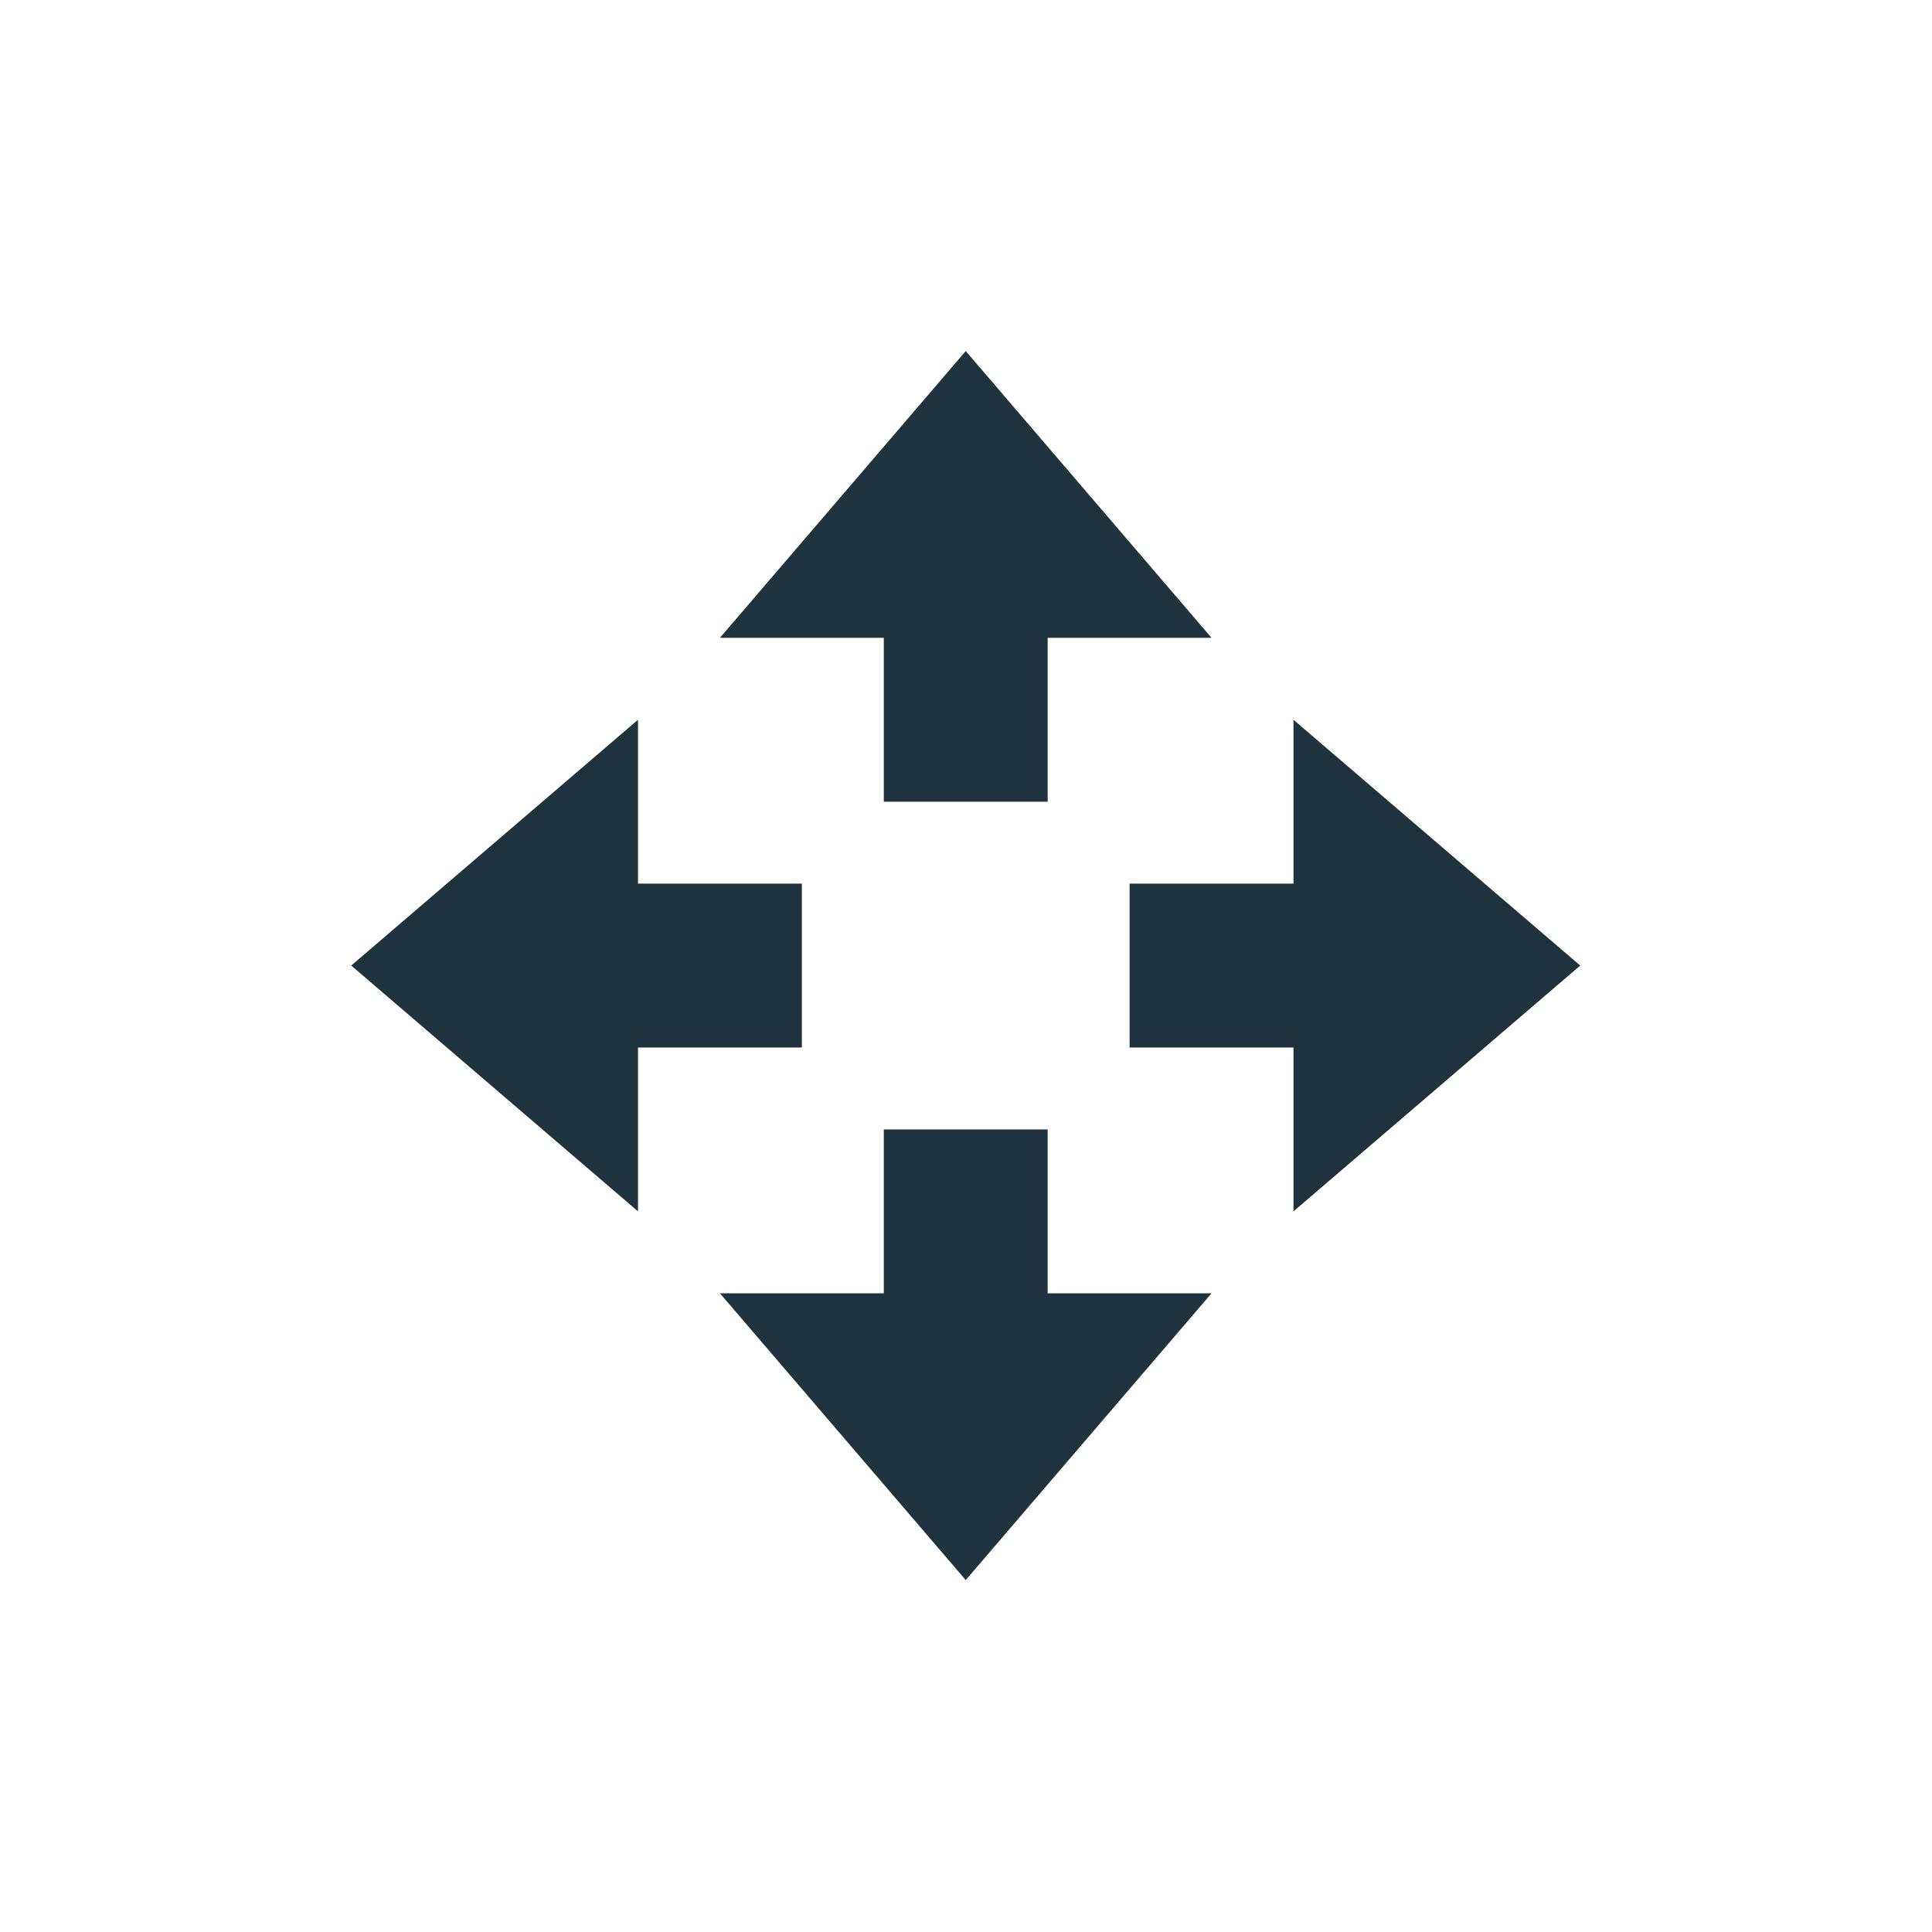 <?xml version="1.0" encoding="UTF-8" standalone="no"?>
<svg
   xmlns:dc="http://purl.org/dc/elements/1.1/"
   xmlns:cc="http://creativecommons.org/ns#"
   xmlns:rdf="http://www.w3.org/1999/02/22-rdf-syntax-ns#"
   xmlns:svg="http://www.w3.org/2000/svg"
   xmlns="http://www.w3.org/2000/svg"
   xmlns:sodipodi="http://sodipodi.sourceforge.net/DTD/sodipodi-0.dtd"
   xmlns:inkscape="http://www.inkscape.org/namespaces/inkscape"
   width="22"
   height="22"
   version="1.1"
   id="svg10"
   sodipodi:docname="object-move-symbolic.svg"
   inkscape:version="0.92.1 r">
  <defs
     id="defs14" />
  <sodipodi:namedview
     pagecolor="#ffffff"
     bordercolor="#666666"
     borderopacity="1"
     objecttolerance="10"
     gridtolerance="10"
     guidetolerance="10"
     inkscape:pageopacity="0"
     inkscape:pageshadow="2"
     inkscape:window-width="1680"
     inkscape:window-height="964"
     id="namedview12"
     showgrid="false"
     inkscape:zoom="14.75"
     inkscape:cx="8"
     inkscape:cy="8"
     inkscape:window-x="0"
     inkscape:window-y="0"
     inkscape:window-maximized="1"
     inkscape:current-layer="svg10" />
  <g
     id="g846"
     transform="matrix(0.933,0,0,0.933,3.533,-2.067)"
     style="fill:#1e333d;fill-opacity:1">
    <path
       inkscape:connector-curvature="0"
       id="path2"
       d="M 8,21.5 5,18 h 2 v -2 h 2 v 2 h 2 z"
       style="fill:#1e333d;fill-opacity:1" />
    <path
       inkscape:connector-curvature="0"
       id="path4"
       d="M 8,6.5 5,10 h 2 v 2 h 2 v -2 h 2 z"
       style="fill:#1e333d;fill-opacity:1" />
    <path
       inkscape:connector-curvature="0"
       id="path6"
       d="M 15.5,14 12,11 v 2 h -2 v 2 h 2 v 2 z"
       style="fill:#1e333d;fill-opacity:1" />
    <path
       inkscape:connector-curvature="0"
       id="path8"
       d="M 0.5,14 4,11 v 2 h 2 v 2 H 4 v 2 z"
       style="fill:#1e333d;fill-opacity:1" />
  </g>
</svg>
